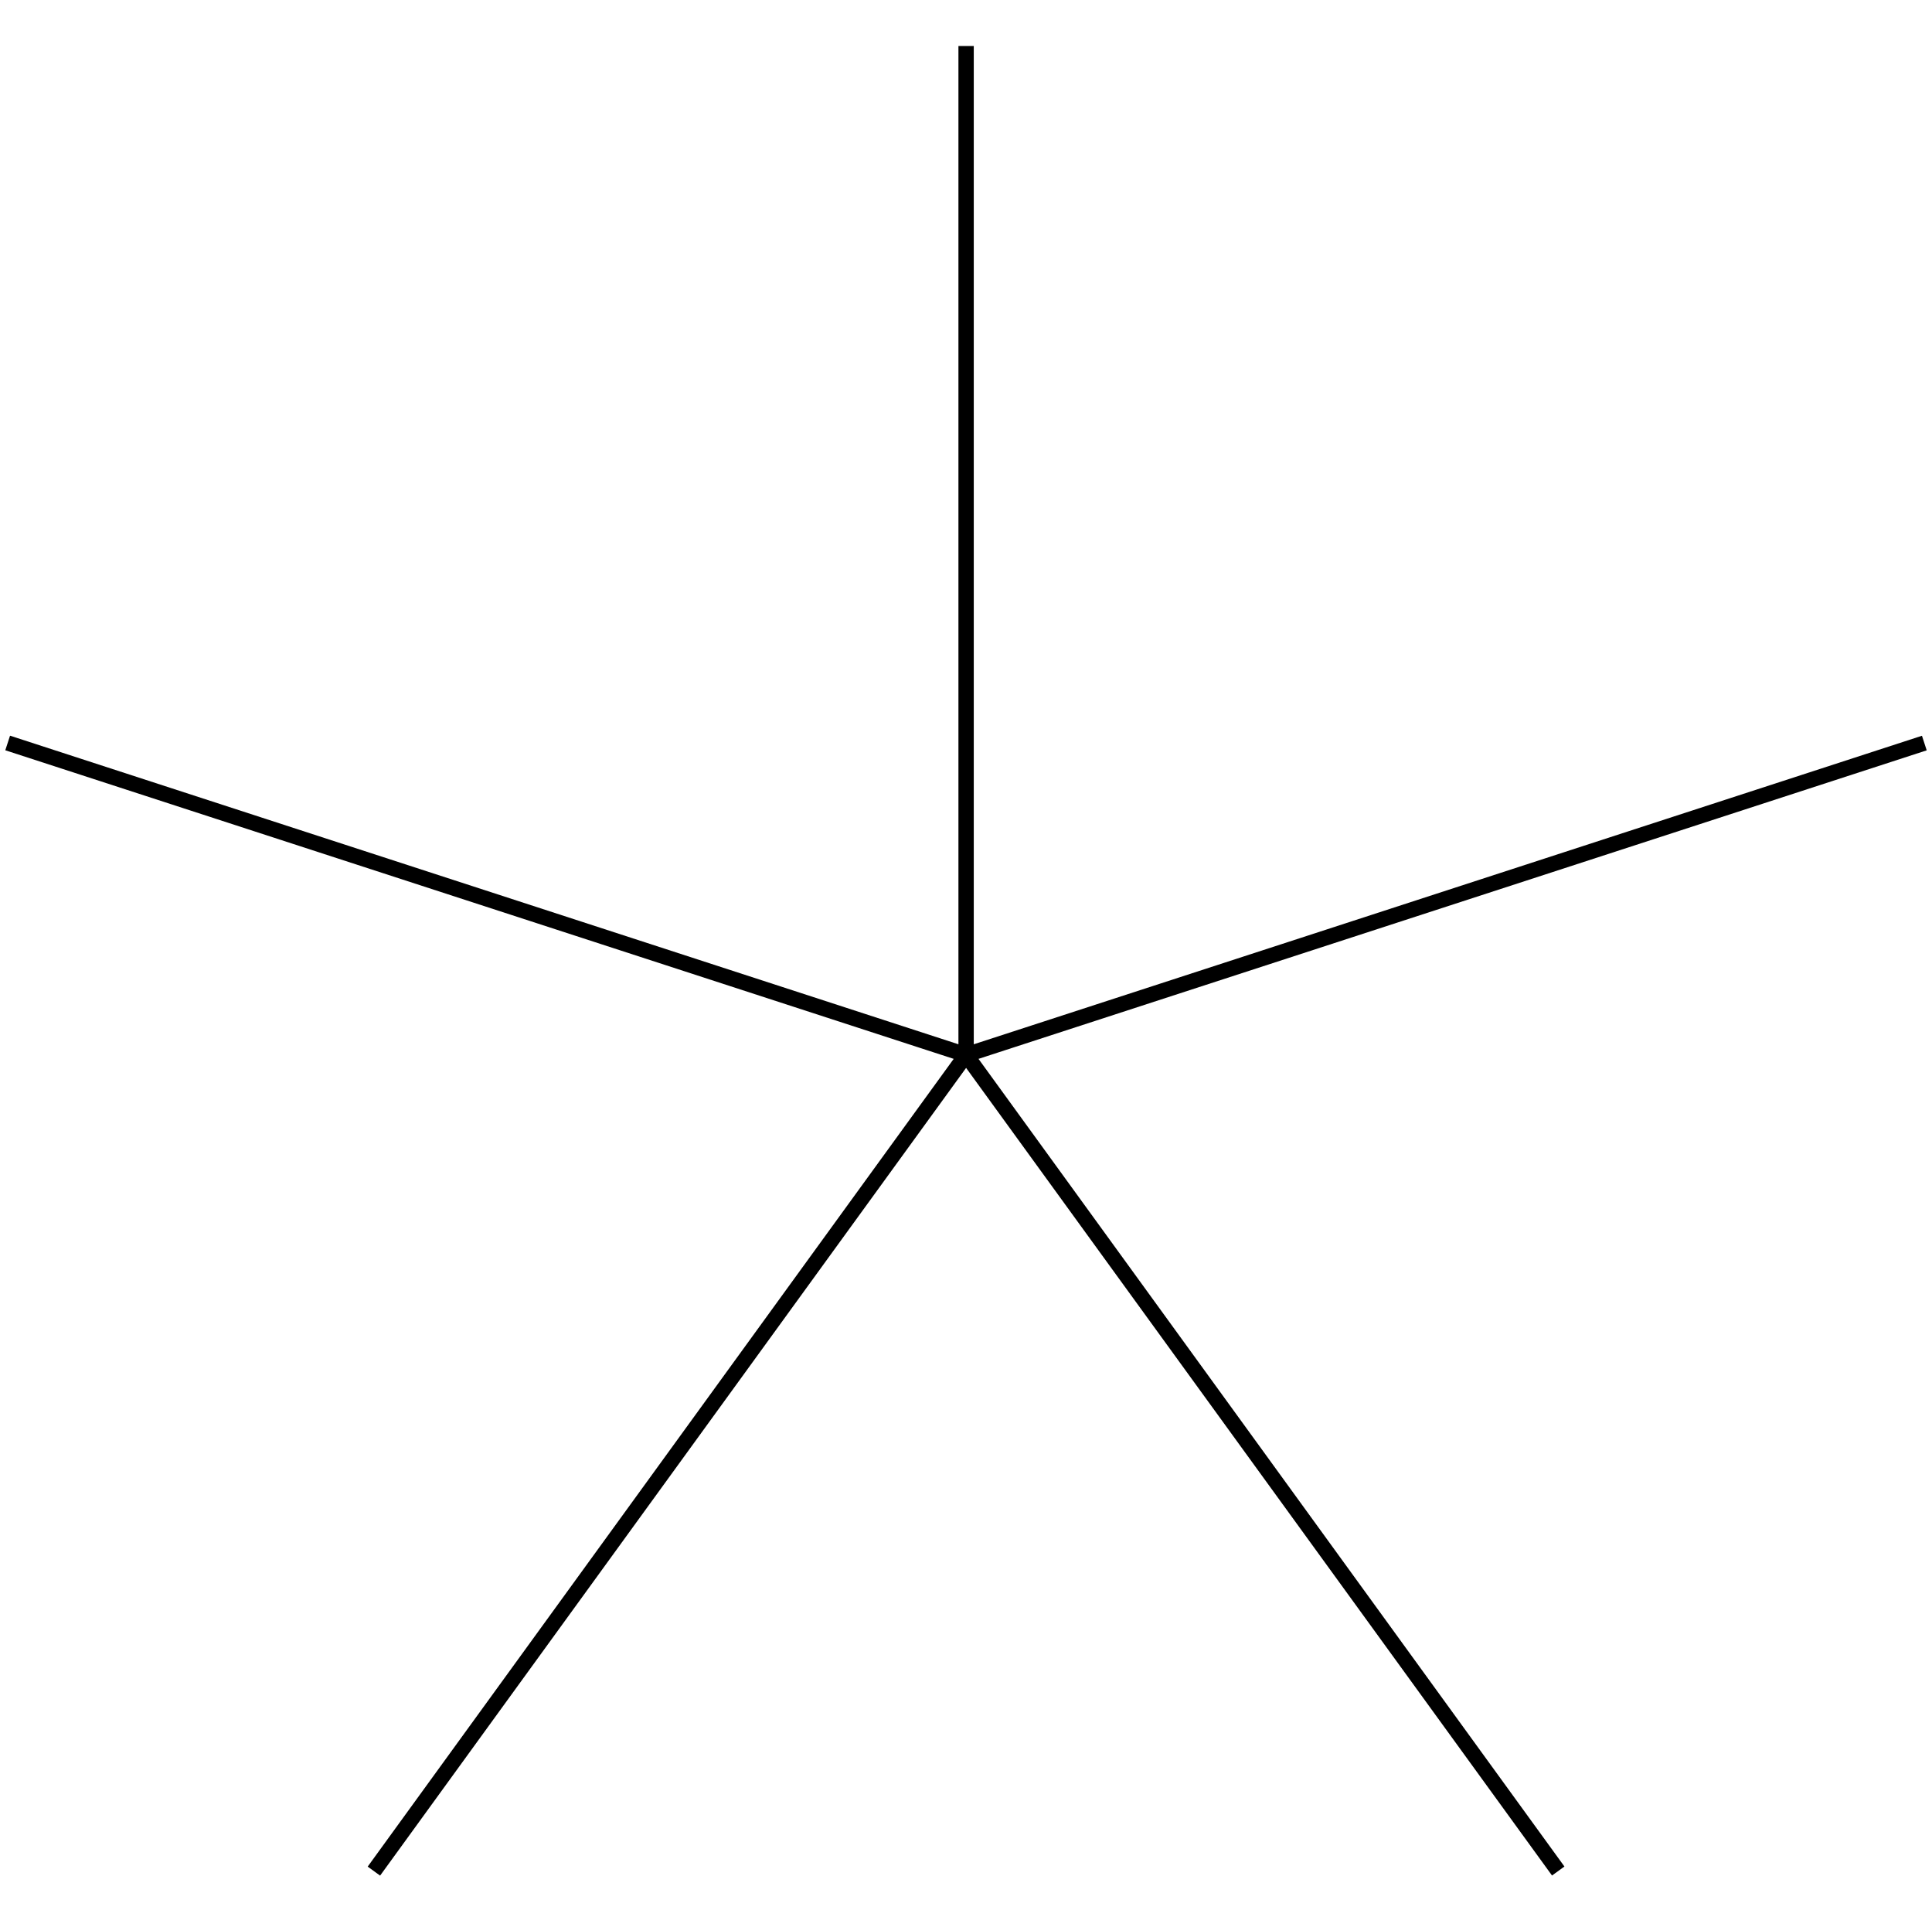 <svg width="252" height="250" viewBox="0 0 252 250" fill="none" xmlns="http://www.w3.org/2000/svg">
<path d="M126.013 137.555L251 96.896M126.013 137.555L203.247 243.987M126.013 137.555L48.769 244M126.013 137.555L1 96.887M126.013 137.555V6" stroke="black" stroke-width="2" stroke-linejoin="round"/>
</svg>
